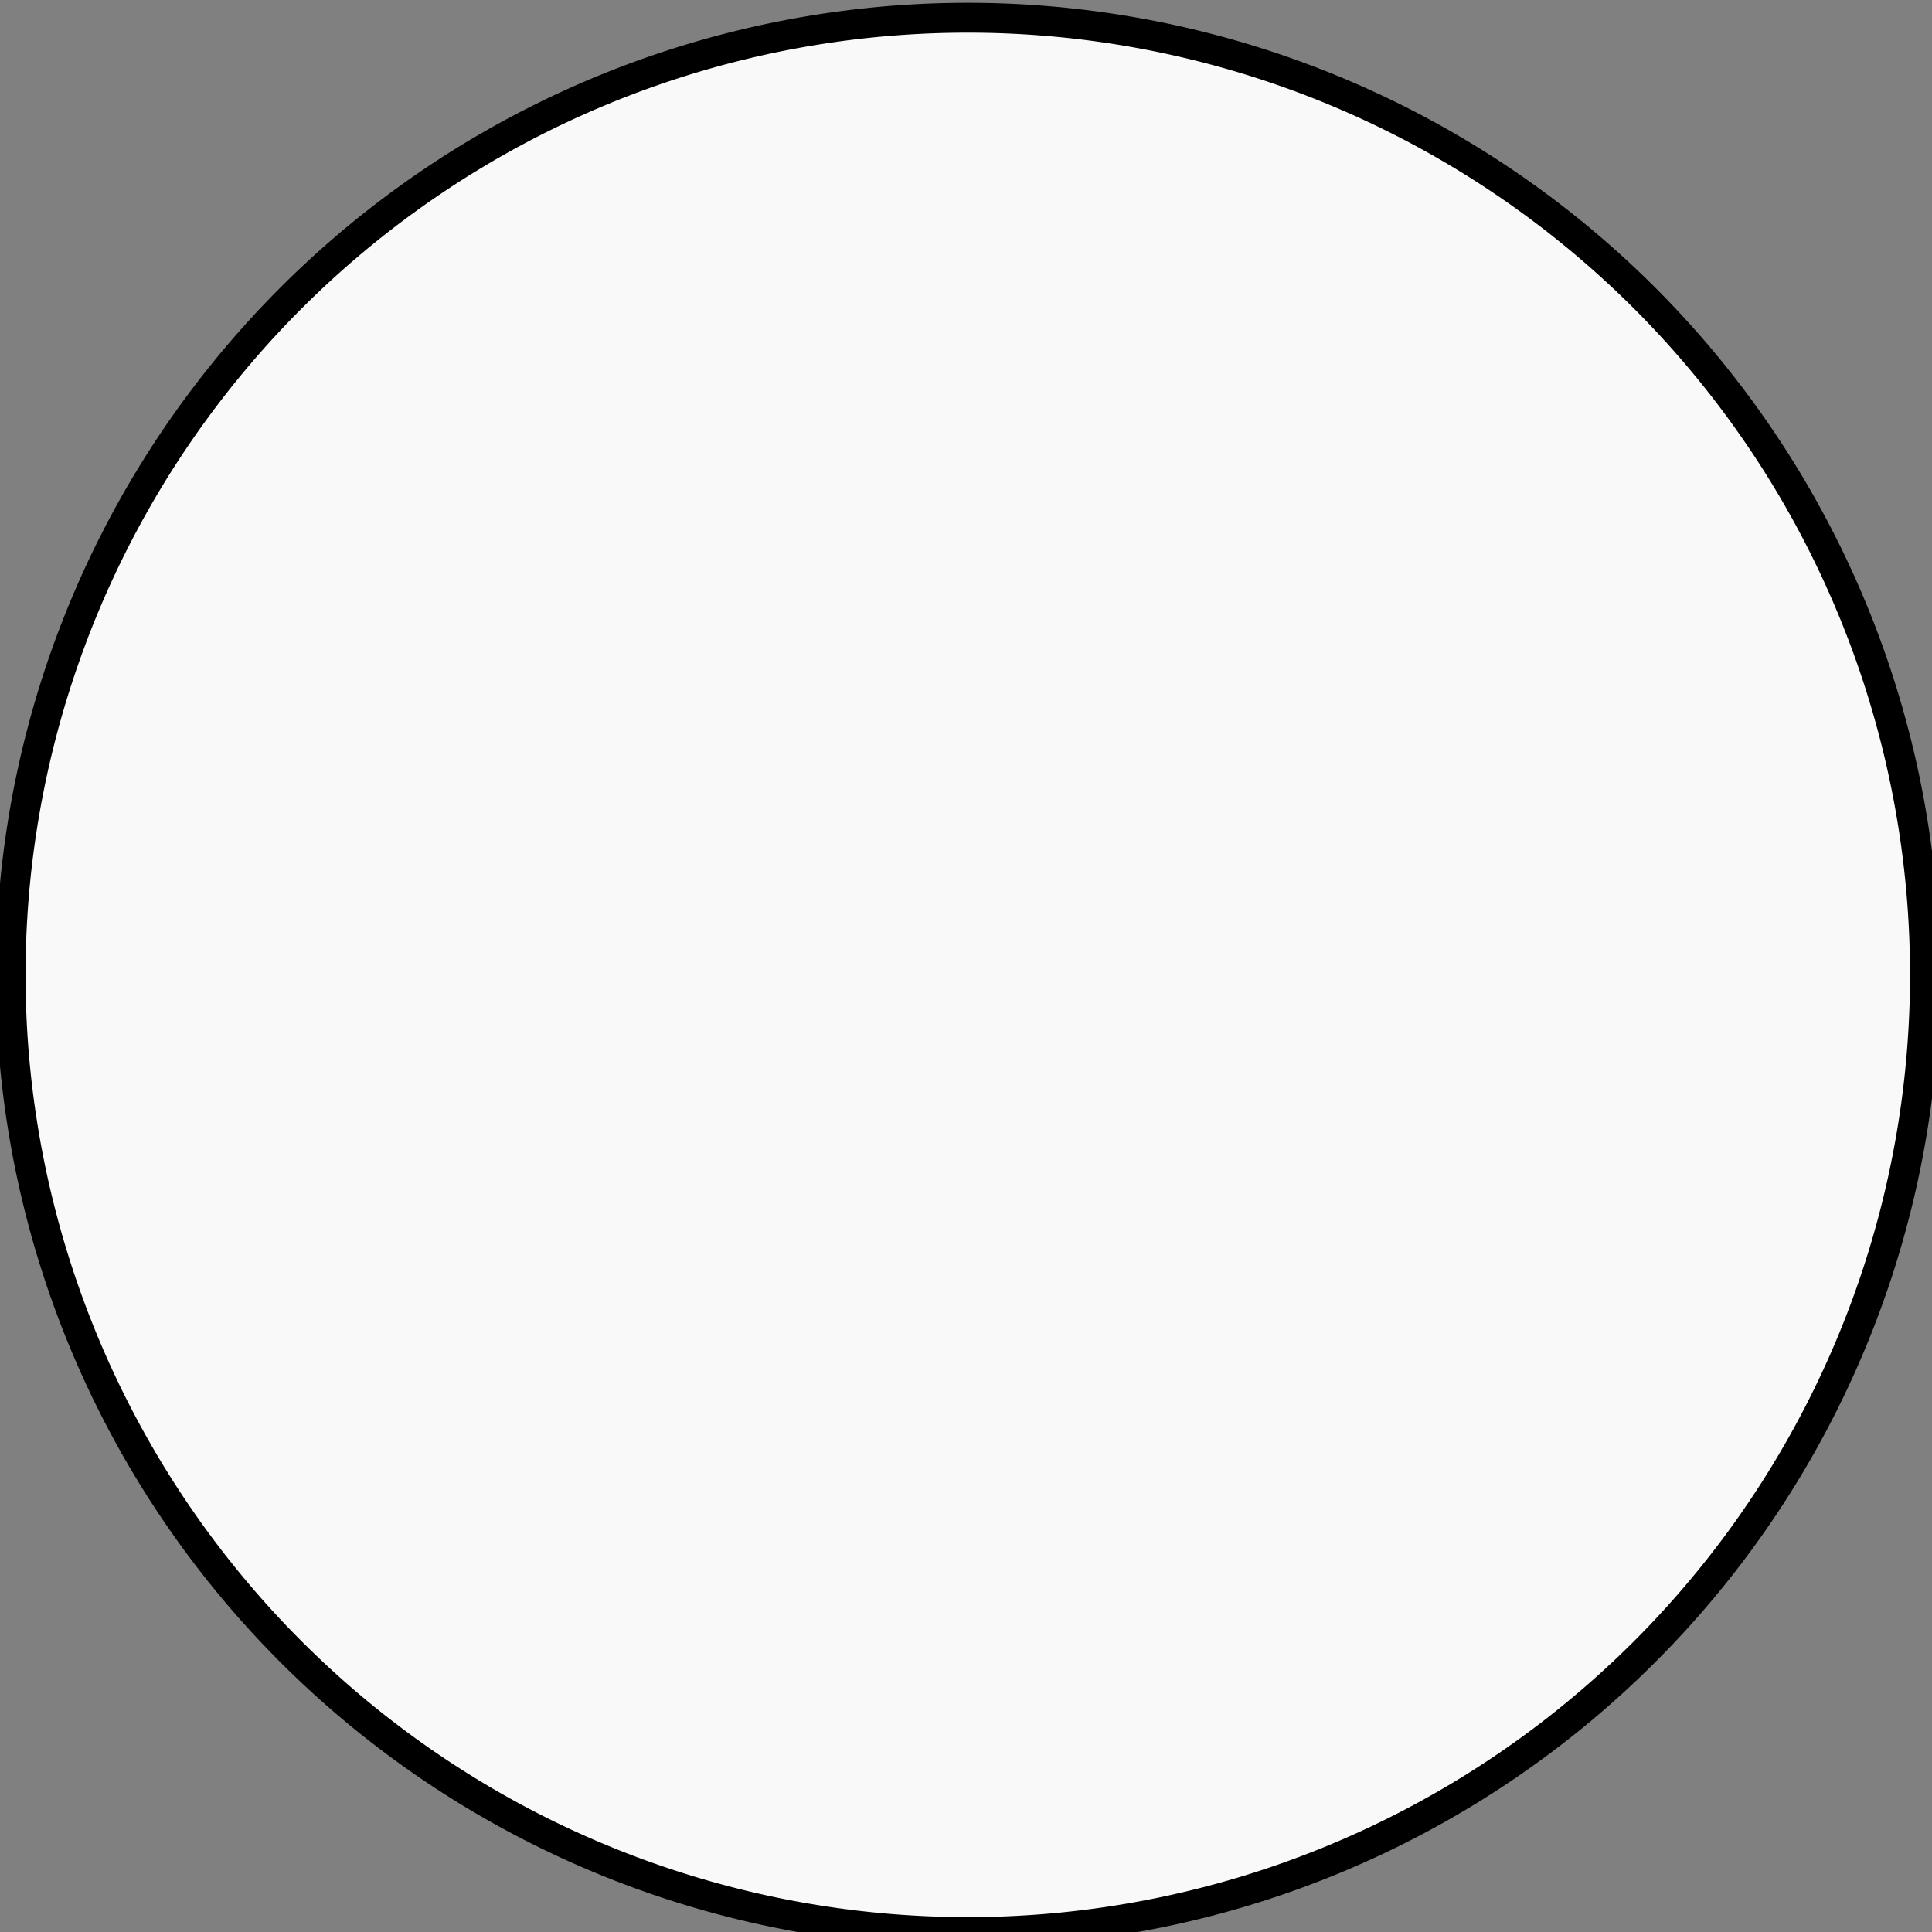 <?xml version="1.0" encoding="UTF-8" standalone="no"?>
<!-- Created with Inkscape (http://www.inkscape.org/) -->

<svg
   xmlns:dc="http://purl.org/dc/elements/1.1/"
   xmlns:cc="http://creativecommons.org/ns#"
   xmlns:rdf="http://www.w3.org/1999/02/22-rdf-syntax-ns#"
   xmlns:svg="http://www.w3.org/2000/svg"
   xmlns="http://www.w3.org/2000/svg"
   xmlns:sodipodi="http://sodipodi.sourceforge.net/DTD/sodipodi-0.dtd"
   xmlns:inkscape="http://www.inkscape.org/namespaces/inkscape"
   width="32px"
   height="32px"
   id="svg2985"
   version="1.1"
   inkscape:version="0.48.1 r9760"
   sodipodi:docname="stop_icon.svg"
   inkscape:export-filename="/home/matthewc/Documents/Dropbox/programming/transit-appliance/transit-board-hotel/gis/img/stop9.png"
   inkscape:export-xdpi="25.3125"
   inkscape:export-ydpi="25.3125">
  <rect width="100%" height="100%" fill="#808080" stroke="none"/>
  <defs
     id="defs2987" />
  <sodipodi:namedview
     id="base"
     pagecolor="#ffffff"
     bordercolor="#666666"
     borderopacity="1.0"
     inkscape:pageopacity="0.0"
     inkscape:pageshadow="2"
     inkscape:zoom="11.197802"
     inkscape:cx="16"
     inkscape:cy="16"
     inkscape:current-layer="layer1"
     showgrid="true"
     inkscape:grid-bbox="true"
     inkscape:document-units="px"
     inkscape:window-width="1280"
     inkscape:window-height="967"
     inkscape:window-x="0"
     inkscape:window-y="26"
     inkscape:window-maximized="1" />
  <g
     id="layer1"
     inkscape:label="Layer 1"
     inkscape:groupmode="layer">
    <path
       sodipodi:type="arc"
       style="color:#000000;fill:#f9f9f9;fill-opacity:1;fill-rule:nonzero;stroke:#000000;stroke-width:0.5;stroke-linecap:butt;stroke-linejoin:round;stroke-miterlimit:4;stroke-opacity:1;stroke-dasharray:none;stroke-dashoffset:0;marker:none;visibility:visible;display:inline;overflow:visible;enable-background:accumulate"
       id="path2993"
       sodipodi:cx="15.940628"
       sodipodi:cy="16.059372"
       sodipodi:rx="16.029932"
       sodipodi:ry="16.029932"
       d="m 31.971,16.059 a 16.03,16.03 0 1 1 -32.06,0 16.03,16.03 0 1 1 32.06,0 z"
       transform="matrix(0.989,0,0,0.989,0.264,0.265)" />
  </g>
</svg>
